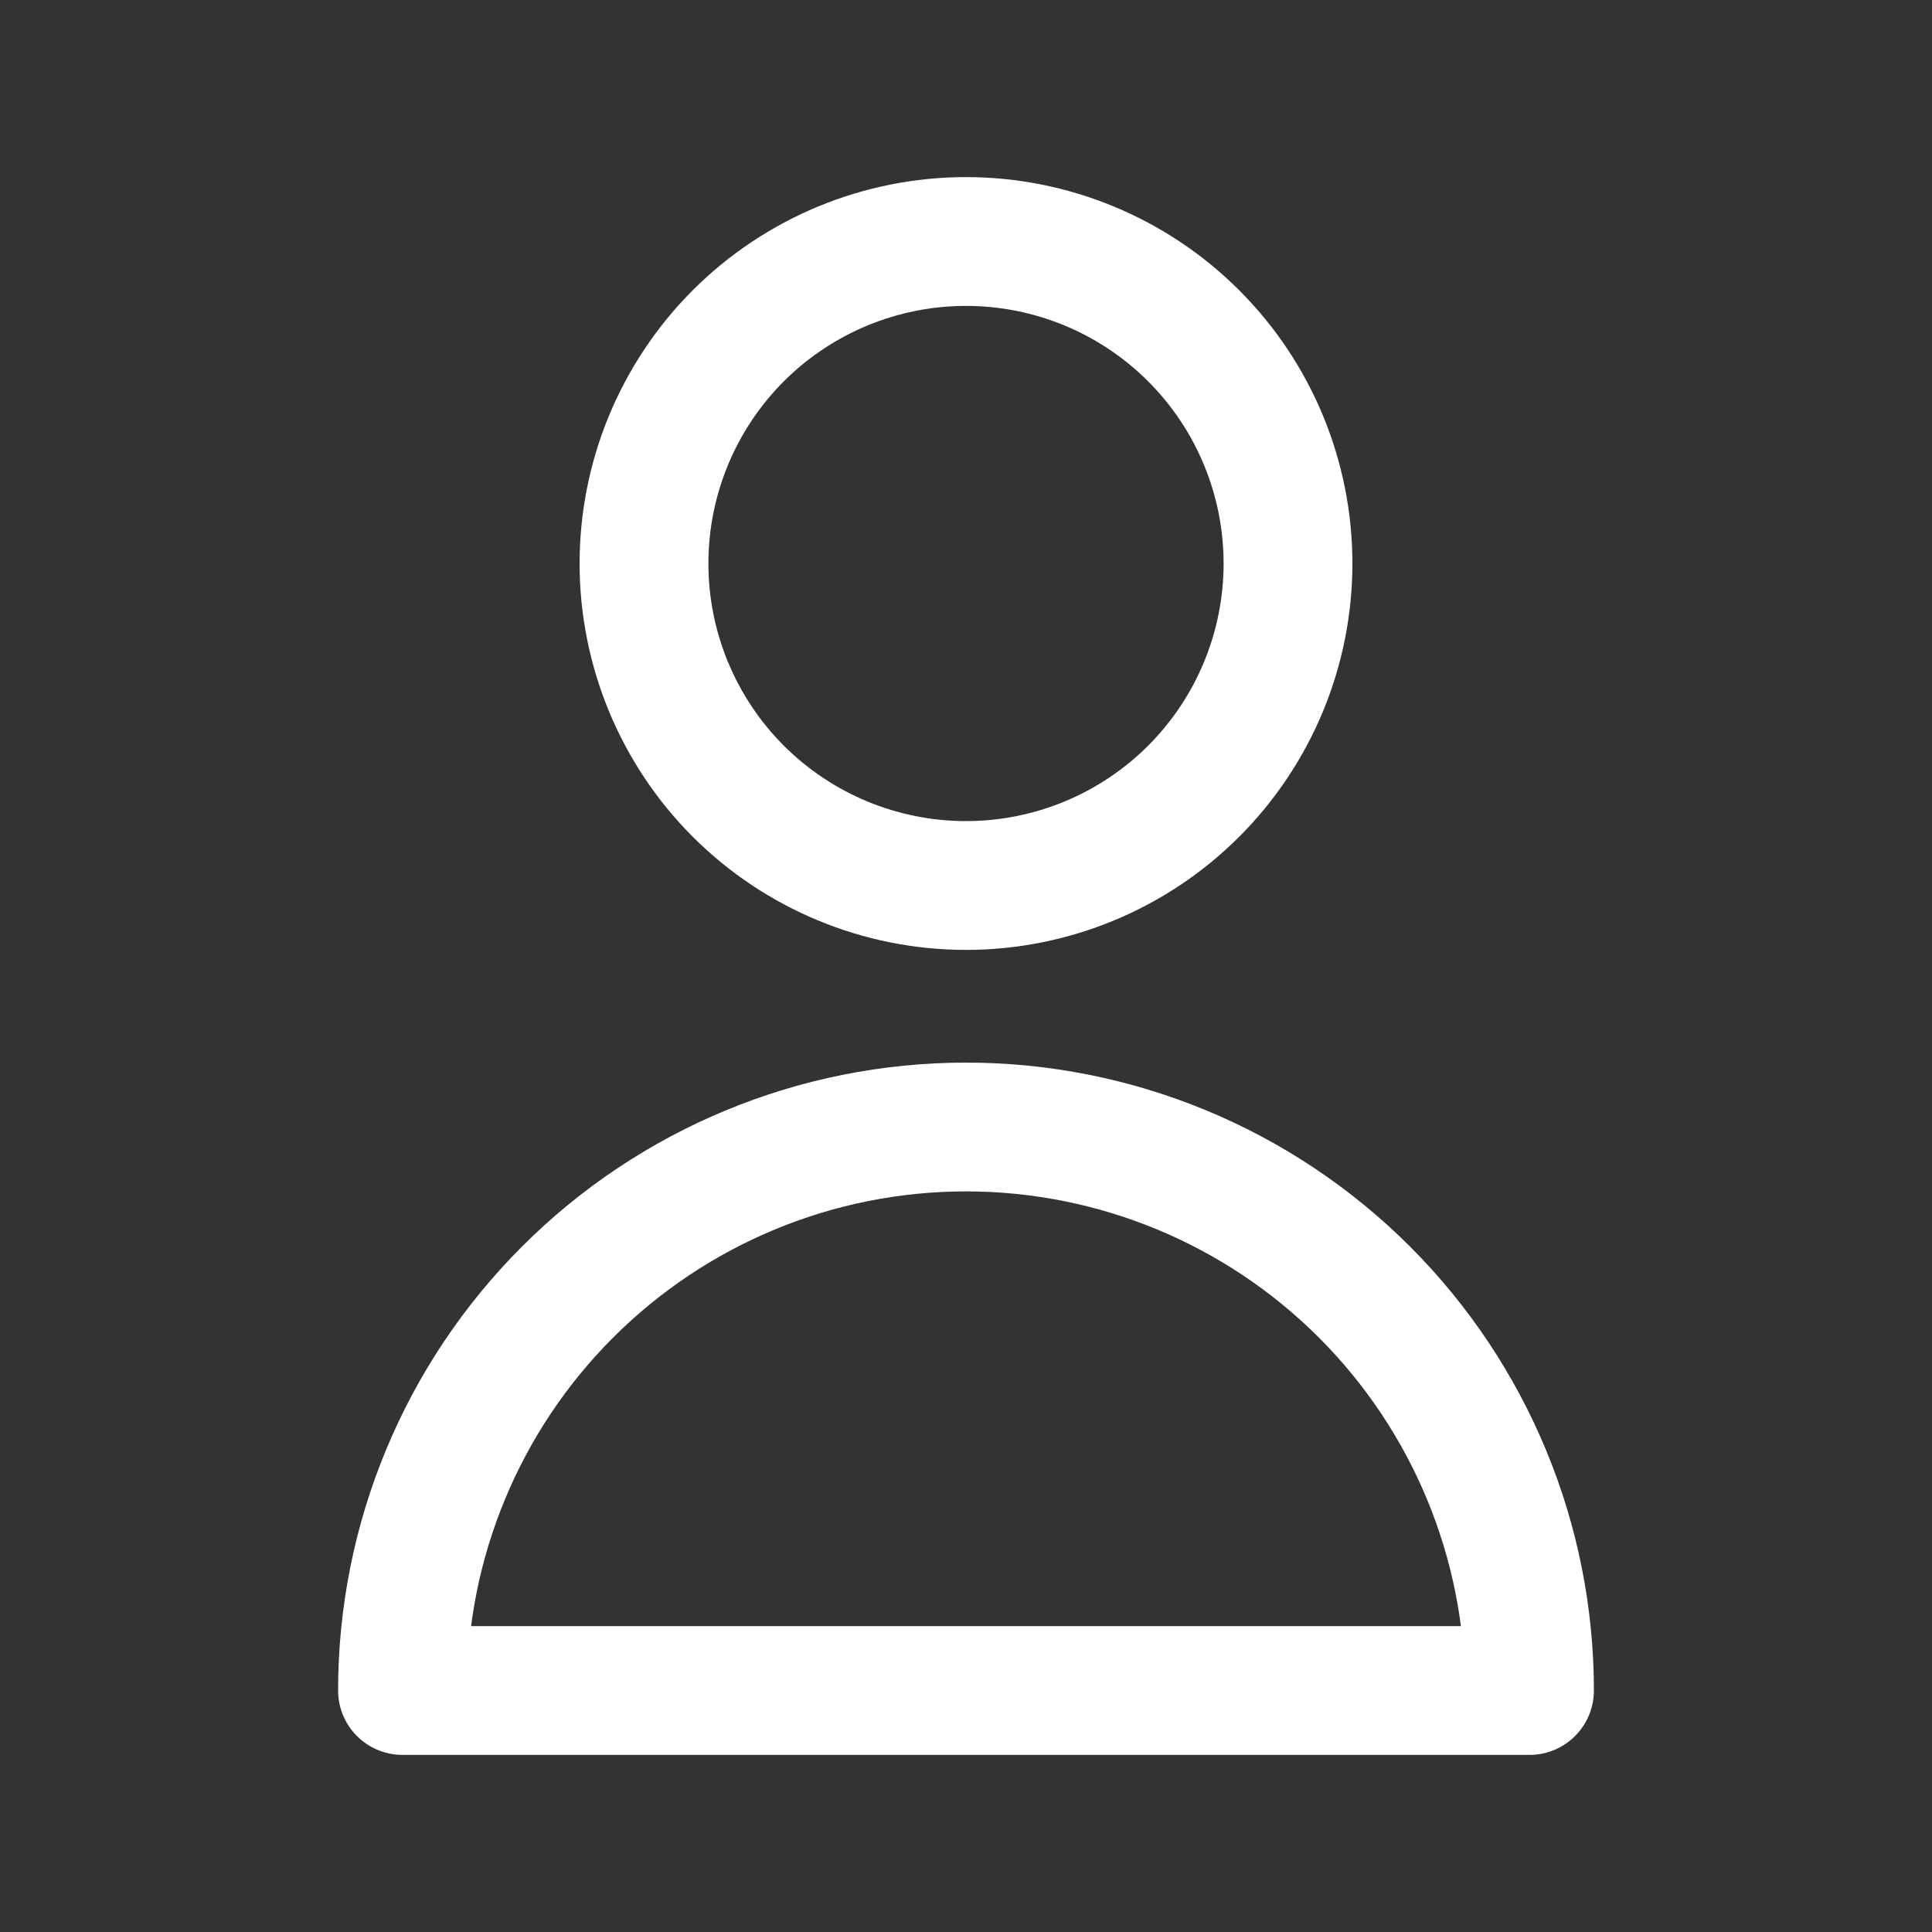 <svg width="30" height="30" viewBox="0 0 30 30" fill="none" xmlns="http://www.w3.org/2000/svg">
<rect x="0" y="0" width="30" height="30" fill="#333333" stroke="none"/>
<path d="M20 8.75C20 10.076 19.473 11.348 18.535 12.286C17.598 13.223 16.326 13.75 15 13.75C13.674 13.75 12.402 13.223 11.464 12.286C10.527 11.348 10 10.076 10 8.75C10 7.424 10.527 6.152 11.464 5.214C12.402 4.277 13.674 3.75 15 3.75C16.326 3.75 17.598 4.277 18.535 5.214C19.473 6.152 20 7.424 20 8.75V8.75ZM15 17.5C12.679 17.5 10.454 18.422 8.813 20.063C7.172 21.704 6.25 23.929 6.25 26.25H23.75C23.75 23.929 22.828 21.704 21.187 20.063C19.546 18.422 17.321 17.5 15 17.5V17.5Z" stroke="white" stroke-width="2" stroke-linecap="round" stroke-linejoin="round"/>
</svg>
